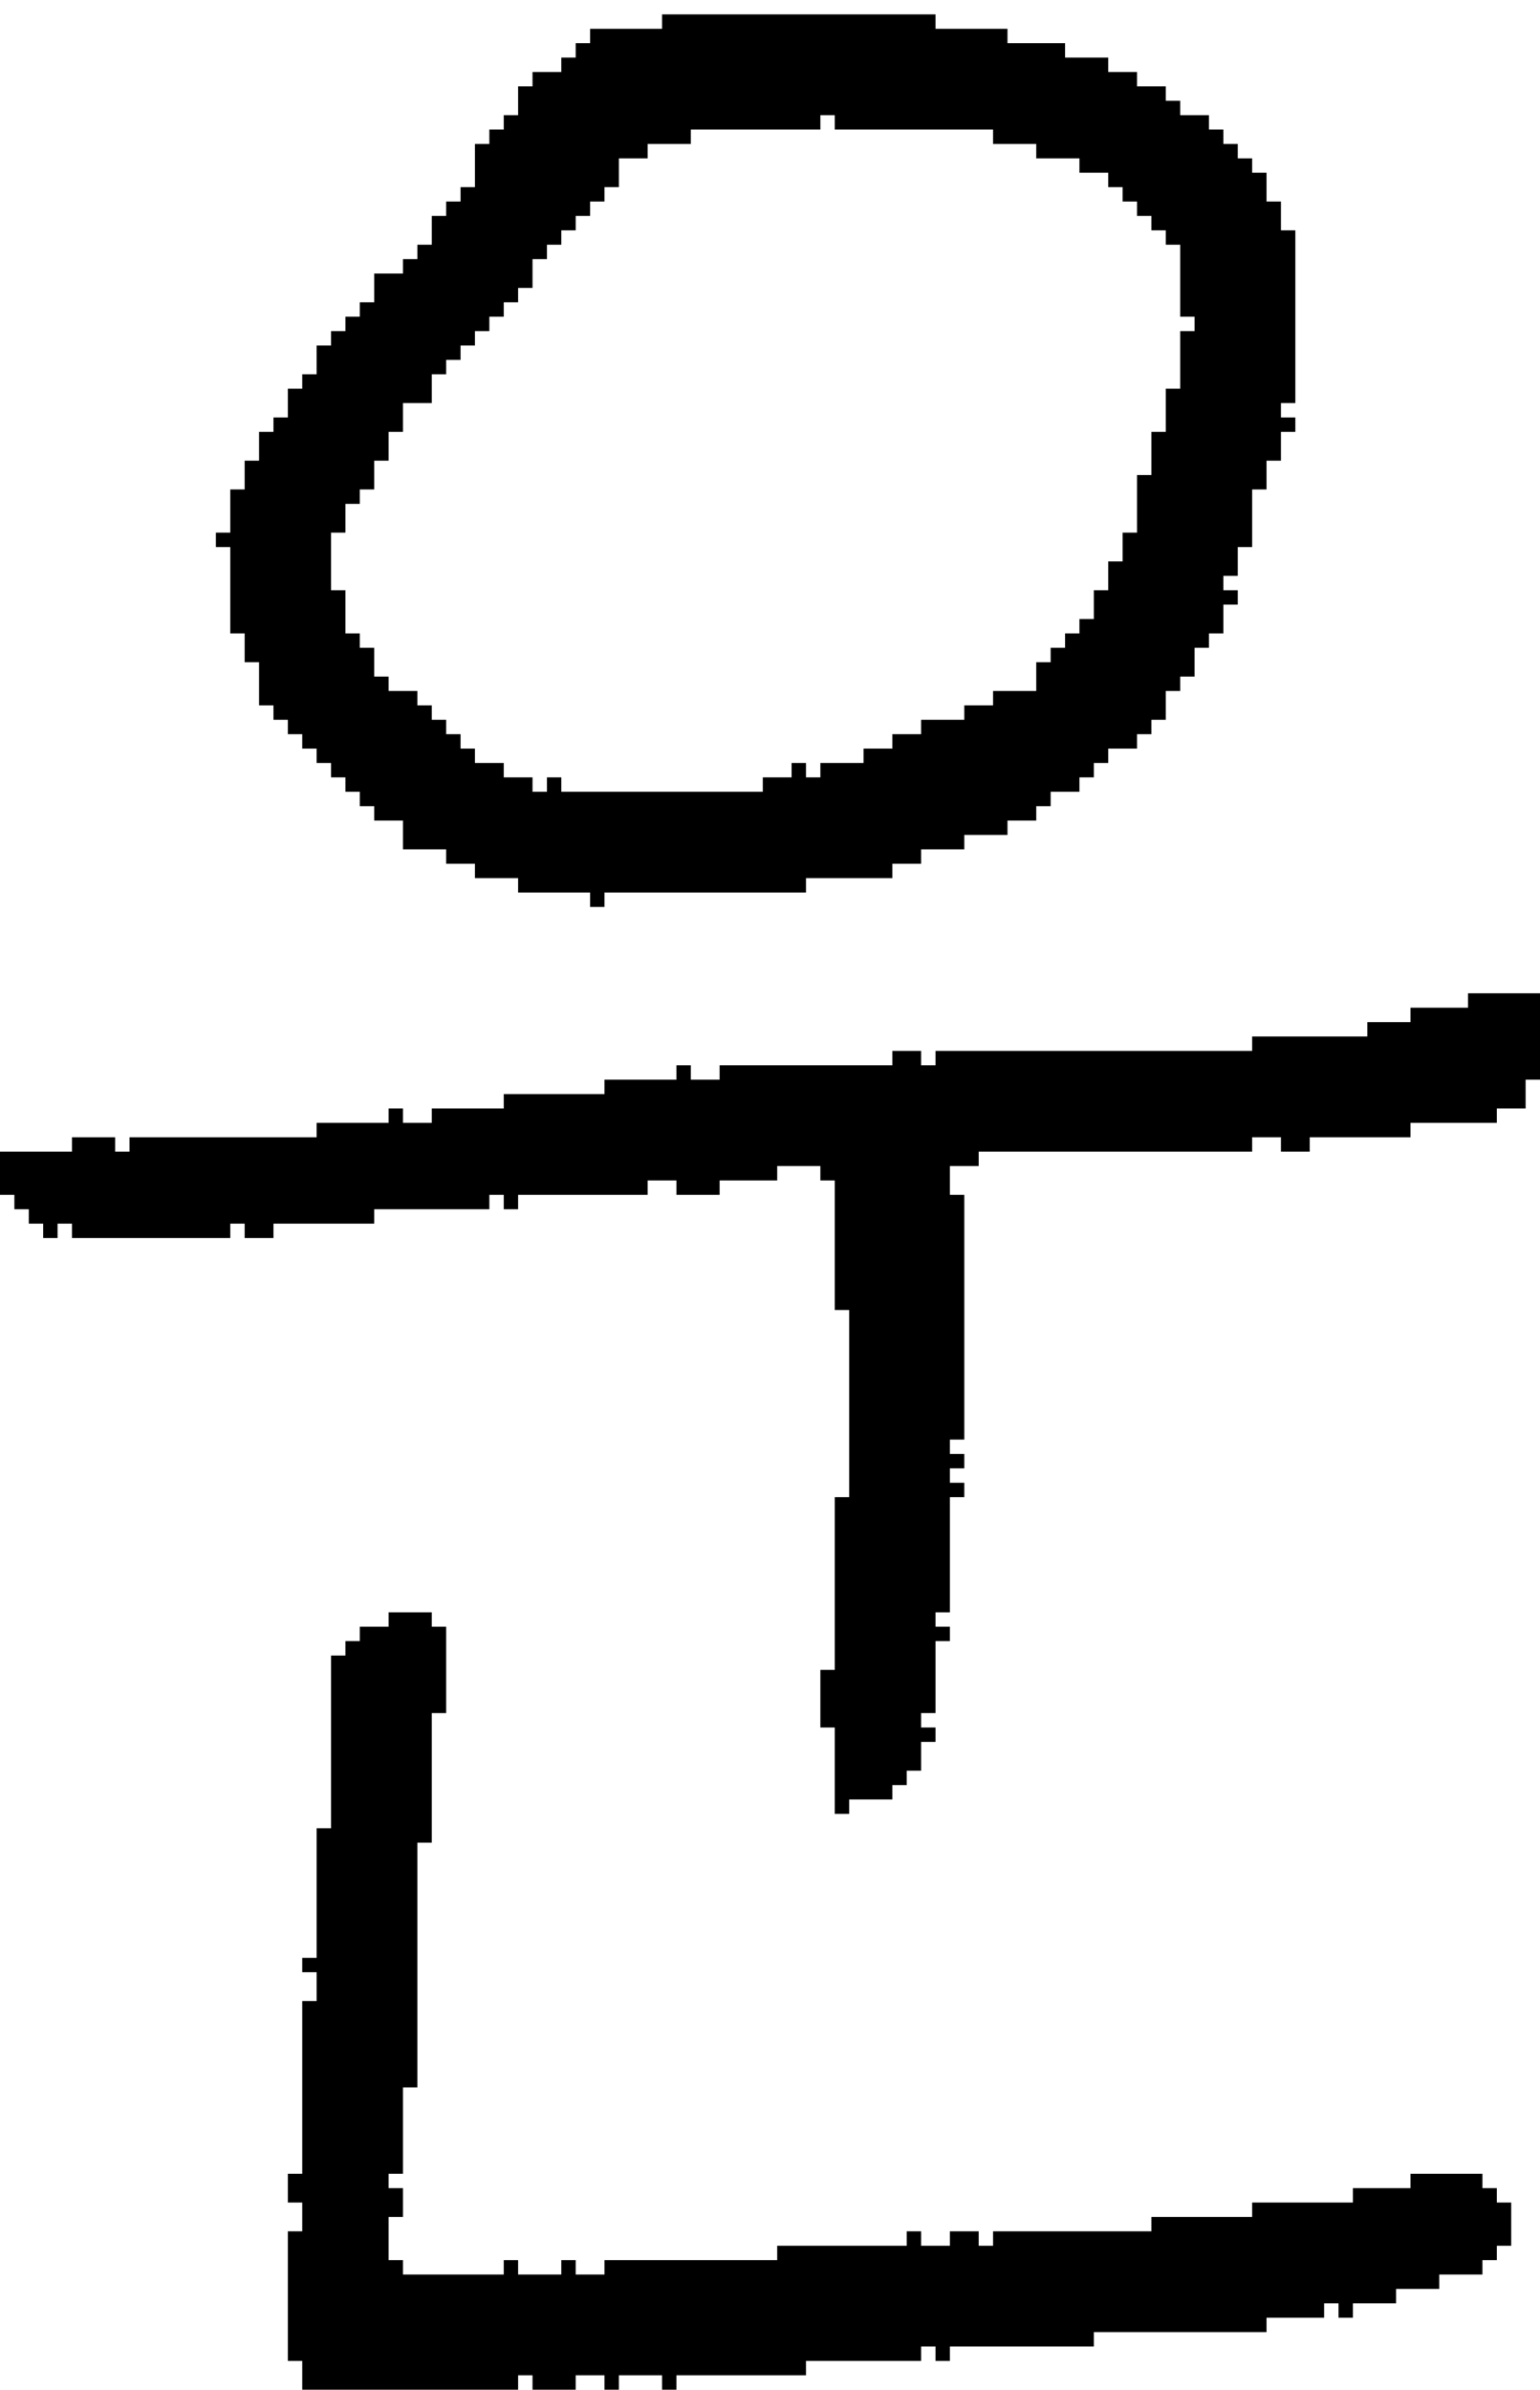 <?xml version="1.0" encoding="UTF-8" standalone="no"?>
<!DOCTYPE svg PUBLIC "-//W3C//DTD SVG 1.1//EN" 
  "http://www.w3.org/Graphics/SVG/1.1/DTD/svg11.dtd">
<svg width="107" height="166"
     xmlns="http://www.w3.org/2000/svg" version="1.1">
 <path d="  M 67,83  L 66,83  L 66,81  L 68,81  L 68,80  L 87,80  L 87,79  L 89,79  L 89,80  L 91,80  L 91,79  L 98,79  L 98,78  L 104,78  L 104,77  L 106,77  L 106,75  L 107,75  L 107,69  L 102,69  L 102,70  L 98,70  L 98,71  L 95,71  L 95,72  L 87,72  L 87,73  L 65,73  L 65,74  L 64,74  L 64,73  L 62,73  L 62,74  L 50,74  L 50,75  L 48,75  L 48,74  L 47,74  L 47,75  L 42,75  L 42,76  L 35,76  L 35,77  L 30,77  L 30,78  L 28,78  L 28,77  L 27,77  L 27,78  L 22,78  L 22,79  L 9,79  L 9,80  L 8,80  L 8,79  L 5,79  L 5,80  L 0,80  L 0,83  L 1,83  L 1,84  L 2,84  L 2,85  L 3,85  L 3,86  L 4,86  L 4,85  L 5,85  L 5,86  L 16,86  L 16,85  L 17,85  L 17,86  L 19,86  L 19,85  L 26,85  L 26,84  L 34,84  L 34,83  L 35,83  L 35,84  L 36,84  L 36,83  L 45,83  L 45,82  L 47,82  L 47,83  L 50,83  L 50,82  L 54,82  L 54,81  L 57,81  L 57,82  L 58,82  L 58,91  L 59,91  L 59,104  L 58,104  L 58,116  L 57,116  L 57,120  L 58,120  L 58,126  L 59,126  L 59,125  L 62,125  L 62,124  L 63,124  L 63,123  L 64,123  L 64,121  L 65,121  L 65,120  L 64,120  L 64,119  L 65,119  L 65,114  L 66,114  L 66,113  L 65,113  L 65,112  L 66,112  L 66,104  L 67,104  L 67,103  L 66,103  L 66,102  L 67,102  L 67,101  L 66,101  L 66,100  L 67,100  Z  " style="fill:rgb(0, 0, 0); fill-opacity:1.000; stroke:none;" />
 <path d="  M 89,30  L 90,30  L 90,29  L 89,29  L 89,28  L 90,28  L 90,16  L 89,16  L 89,14  L 88,14  L 88,12  L 87,12  L 87,11  L 86,11  L 86,10  L 85,10  L 85,9  L 84,9  L 84,8  L 82,8  L 82,7  L 81,7  L 81,6  L 79,6  L 79,5  L 77,5  L 77,4  L 74,4  L 74,3  L 70,3  L 70,2  L 65,2  L 65,1  L 46,1  L 46,2  L 41,2  L 41,3  L 40,3  L 40,4  L 39,4  L 39,5  L 37,5  L 37,6  L 36,6  L 36,8  L 35,8  L 35,9  L 34,9  L 34,10  L 33,10  L 33,13  L 32,13  L 32,14  L 31,14  L 31,15  L 30,15  L 30,17  L 29,17  L 29,18  L 28,18  L 28,19  L 26,19  L 26,21  L 25,21  L 25,22  L 24,22  L 24,23  L 23,23  L 23,24  L 22,24  L 22,26  L 21,26  L 21,27  L 20,27  L 20,29  L 19,29  L 19,30  L 18,30  L 18,32  L 17,32  L 17,34  L 16,34  L 16,37  L 15,37  L 15,38  L 16,38  L 16,44  L 17,44  L 17,46  L 18,46  L 18,49  L 19,49  L 19,50  L 20,50  L 20,51  L 21,51  L 21,52  L 22,52  L 22,53  L 23,53  L 23,54  L 24,54  L 24,55  L 25,55  L 25,56  L 26,56  L 26,57  L 28,57  L 28,59  L 31,59  L 31,60  L 33,60  L 33,61  L 36,61  L 36,62  L 41,62  L 41,63  L 42,63  L 42,62  L 56,62  L 56,61  L 62,61  L 62,60  L 64,60  L 64,59  L 67,59  L 67,58  L 70,58  L 70,57  L 72,57  L 72,56  L 73,56  L 73,55  L 75,55  L 75,54  L 76,54  L 76,53  L 77,53  L 77,52  L 79,52  L 79,51  L 80,51  L 80,50  L 81,50  L 81,48  L 82,48  L 82,47  L 83,47  L 83,45  L 84,45  L 84,44  L 85,44  L 85,42  L 86,42  L 86,41  L 85,41  L 85,40  L 86,40  L 86,38  L 87,38  L 87,34  L 88,34  L 88,32  L 89,32  Z  M 81,17  L 82,17  L 82,22  L 83,22  L 83,23  L 82,23  L 82,27  L 81,27  L 81,30  L 80,30  L 80,33  L 79,33  L 79,37  L 78,37  L 78,39  L 77,39  L 77,41  L 76,41  L 76,43  L 75,43  L 75,44  L 74,44  L 74,45  L 73,45  L 73,46  L 72,46  L 72,48  L 69,48  L 69,49  L 67,49  L 67,50  L 64,50  L 64,51  L 62,51  L 62,52  L 60,52  L 60,53  L 57,53  L 57,54  L 56,54  L 56,53  L 55,53  L 55,54  L 53,54  L 53,55  L 39,55  L 39,54  L 38,54  L 38,55  L 37,55  L 37,54  L 35,54  L 35,53  L 33,53  L 33,52  L 32,52  L 32,51  L 31,51  L 31,50  L 30,50  L 30,49  L 29,49  L 29,48  L 27,48  L 27,47  L 26,47  L 26,45  L 25,45  L 25,44  L 24,44  L 24,41  L 23,41  L 23,37  L 24,37  L 24,35  L 25,35  L 25,34  L 26,34  L 26,32  L 27,32  L 27,30  L 28,30  L 28,28  L 30,28  L 30,26  L 31,26  L 31,25  L 32,25  L 32,24  L 33,24  L 33,23  L 34,23  L 34,22  L 35,22  L 35,21  L 36,21  L 36,20  L 37,20  L 37,18  L 38,18  L 38,17  L 39,17  L 39,16  L 40,16  L 40,15  L 41,15  L 41,14  L 42,14  L 42,13  L 43,13  L 43,11  L 45,11  L 45,10  L 48,10  L 48,9  L 57,9  L 57,8  L 58,8  L 58,9  L 69,9  L 69,10  L 72,10  L 72,11  L 75,11  L 75,12  L 77,12  L 77,13  L 78,13  L 78,14  L 79,14  L 79,15  L 80,15  L 80,16  L 81,16  Z  " style="fill:rgb(0, 0, 0); fill-opacity:1.000; stroke:none;" />
 <path d="  M 23,127  L 22,127  L 22,136  L 21,136  L 21,137  L 22,137  L 22,139  L 21,139  L 21,151  L 20,151  L 20,153  L 21,153  L 21,155  L 20,155  L 20,164  L 21,164  L 21,166  L 36,166  L 36,165  L 37,165  L 37,166  L 40,166  L 40,165  L 42,165  L 42,166  L 43,166  L 43,165  L 46,165  L 46,166  L 47,166  L 47,165  L 56,165  L 56,164  L 64,164  L 64,163  L 65,163  L 65,164  L 66,164  L 66,163  L 76,163  L 76,162  L 88,162  L 88,161  L 92,161  L 92,160  L 93,160  L 93,161  L 94,161  L 94,160  L 97,160  L 97,159  L 100,159  L 100,158  L 103,158  L 103,157  L 104,157  L 104,156  L 105,156  L 105,153  L 104,153  L 104,152  L 103,152  L 103,151  L 98,151  L 98,152  L 94,152  L 94,153  L 87,153  L 87,154  L 80,154  L 80,155  L 69,155  L 69,156  L 68,156  L 68,155  L 66,155  L 66,156  L 64,156  L 64,155  L 63,155  L 63,156  L 54,156  L 54,157  L 42,157  L 42,158  L 40,158  L 40,157  L 39,157  L 39,158  L 36,158  L 36,157  L 35,157  L 35,158  L 28,158  L 28,157  L 27,157  L 27,154  L 28,154  L 28,152  L 27,152  L 27,151  L 28,151  L 28,145  L 29,145  L 29,128  L 30,128  L 30,119  L 31,119  L 31,113  L 30,113  L 30,112  L 27,112  L 27,113  L 25,113  L 25,114  L 24,114  L 24,115  L 23,115  Z  " style="fill:rgb(0, 0, 0); fill-opacity:1.000; stroke:none;" />
</svg>
